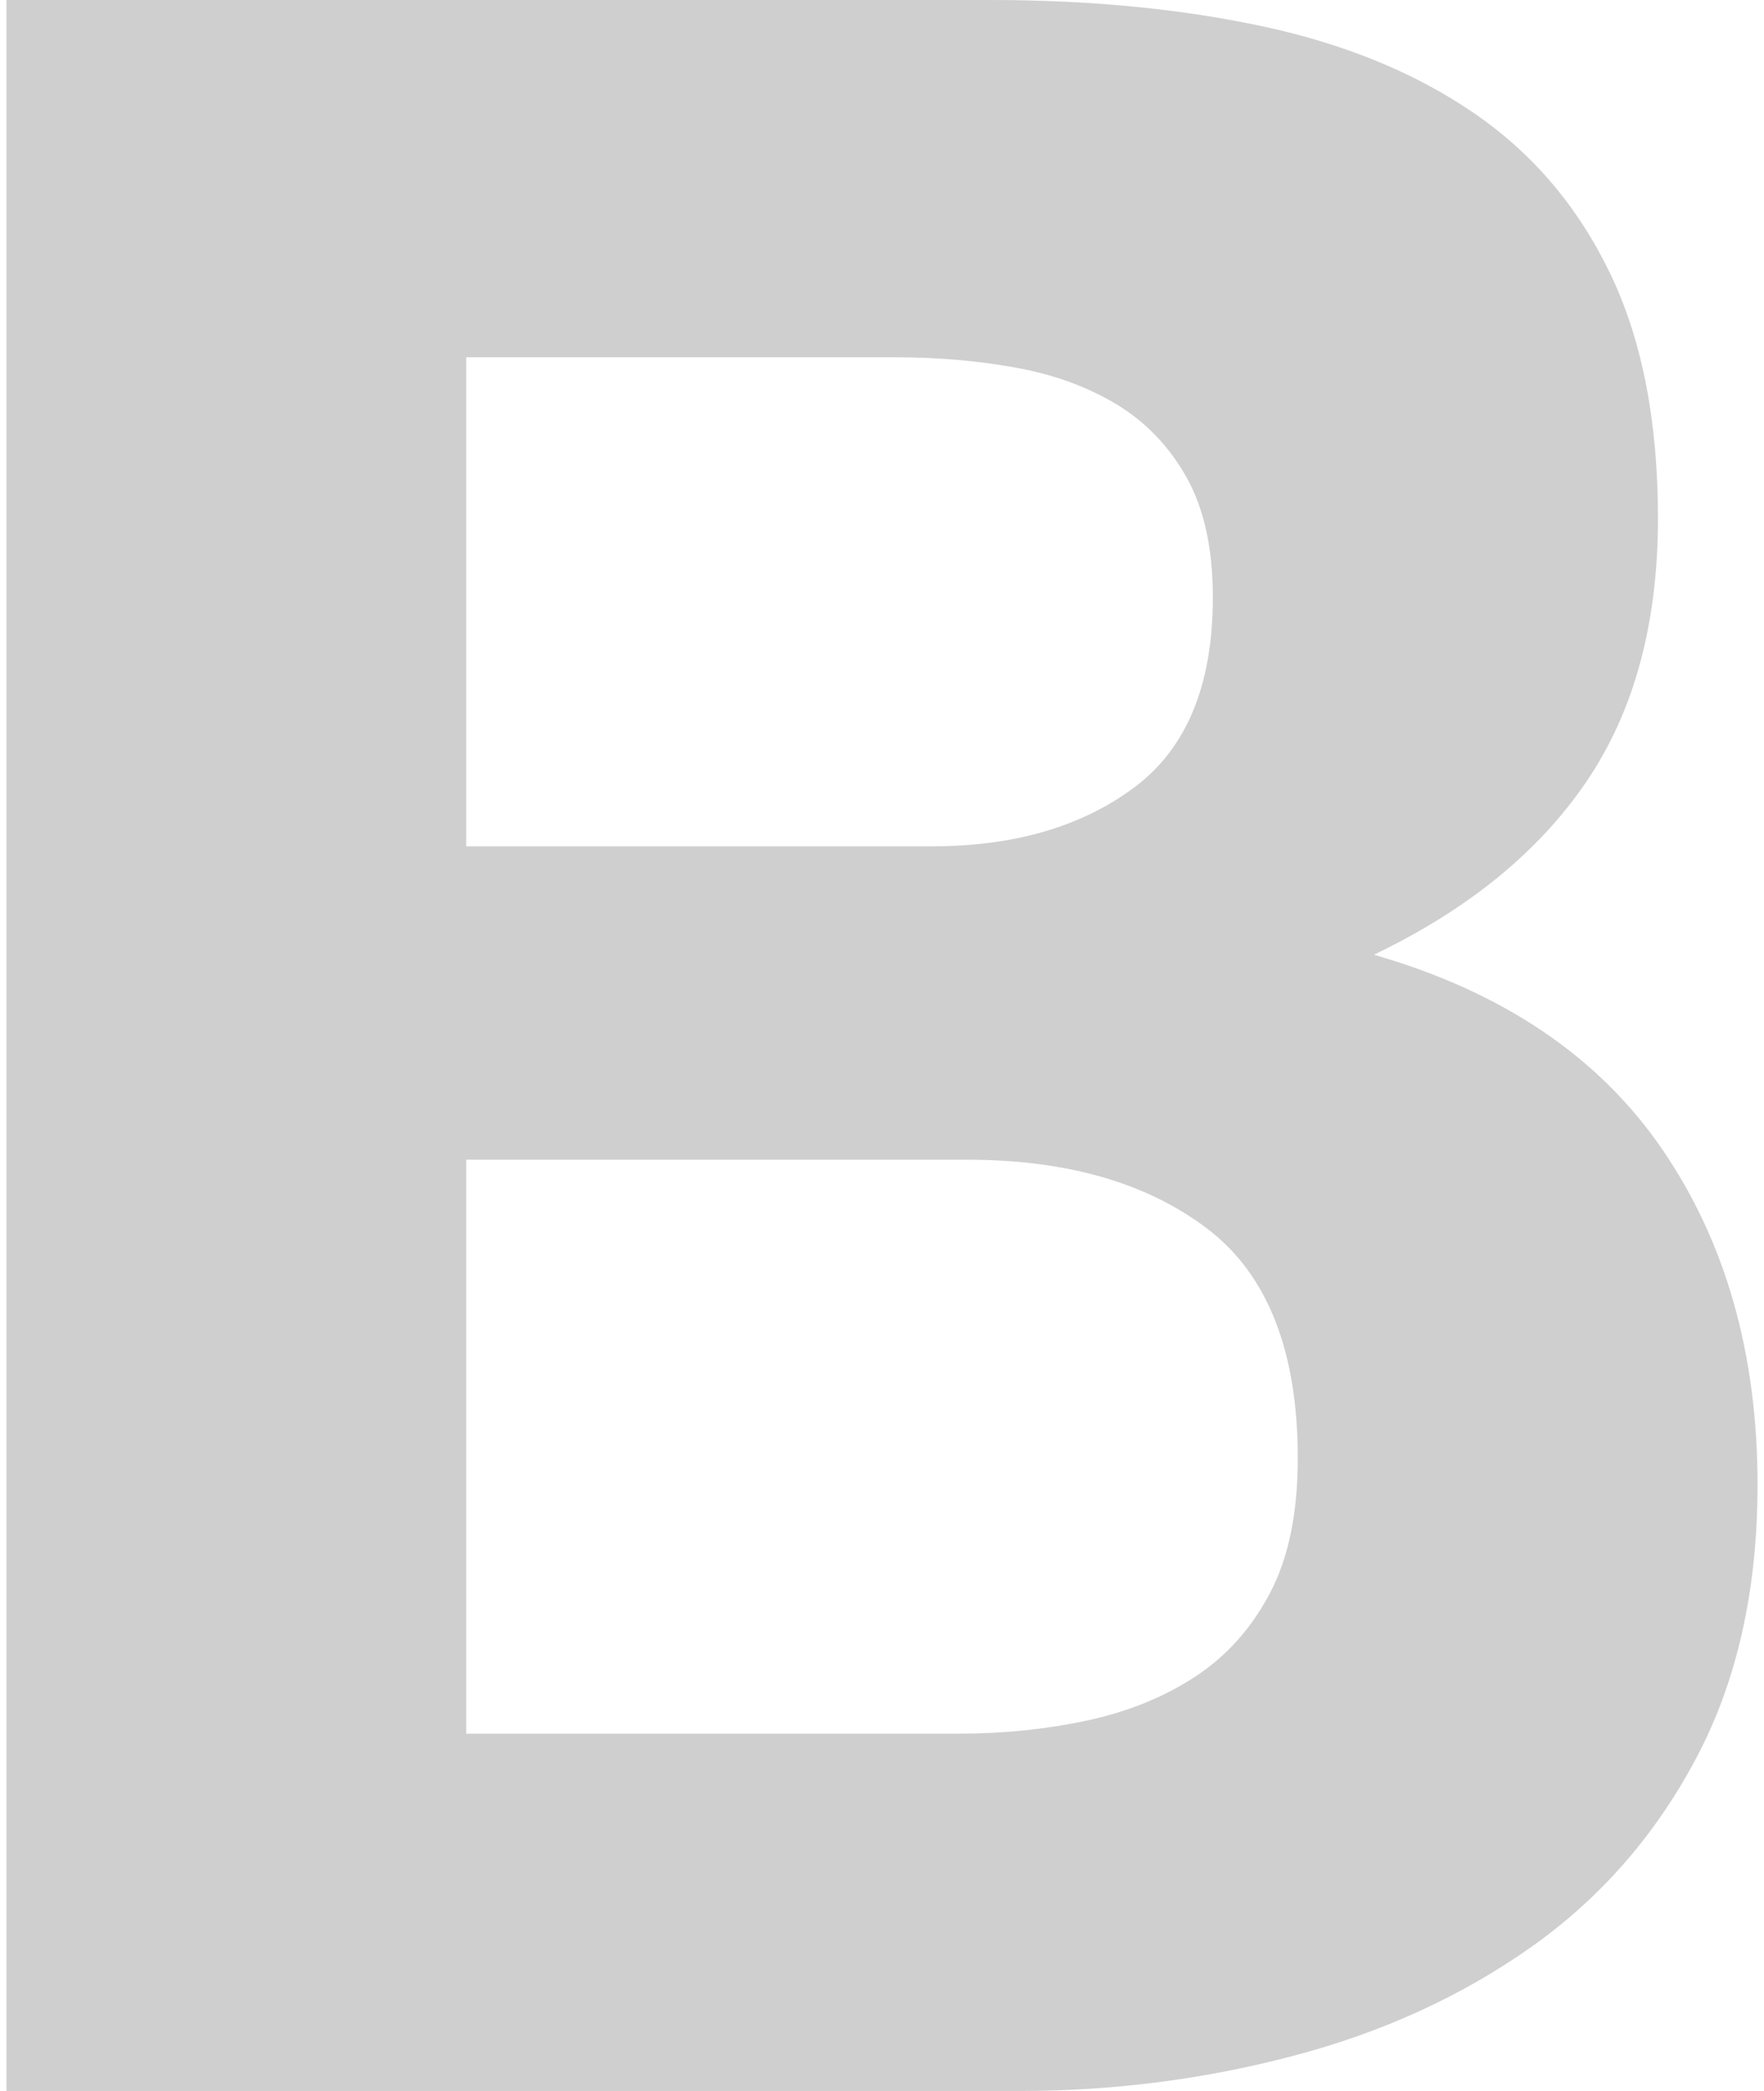 <svg width="27" height="32" viewBox="0 0 27 32" fill="none" xmlns="http://www.w3.org/2000/svg">
<path opacity="0.2" d="M7.136 12.952V5.468H13.724C14.352 5.468 14.957 5.52 15.539 5.625C16.122 5.729 16.637 5.916 17.085 6.185C17.533 6.454 17.892 6.827 18.161 7.305C18.43 7.783 18.564 8.396 18.564 9.143C18.564 10.487 18.161 11.459 17.354 12.056C16.548 12.654 15.517 12.952 14.262 12.952H7.136ZM0.099 0V32H15.606C17.041 32 18.438 31.821 19.797 31.462C21.157 31.104 22.366 30.551 23.427 29.804C24.488 29.057 25.332 28.093 25.959 26.913C26.587 25.733 26.901 24.336 26.901 22.723C26.901 20.721 26.415 19.01 25.444 17.591C24.473 16.172 23.001 15.178 21.029 14.611C22.463 13.924 23.547 13.042 24.279 11.966C25.011 10.891 25.377 9.546 25.377 7.933C25.377 6.439 25.13 5.184 24.637 4.168C24.144 3.152 23.45 2.338 22.553 1.726C21.657 1.113 20.581 0.672 19.326 0.403C18.072 0.134 16.682 0 15.158 0H0.099ZM7.136 26.532V17.748H14.8C16.323 17.748 17.549 18.099 18.475 18.801C19.401 19.503 19.864 20.676 19.864 22.319C19.864 23.156 19.722 23.843 19.438 24.381C19.154 24.919 18.774 25.345 18.296 25.658C17.817 25.972 17.265 26.196 16.637 26.331C16.01 26.465 15.352 26.532 14.665 26.532H7.136Z" fill="#121212"/>
</svg>
